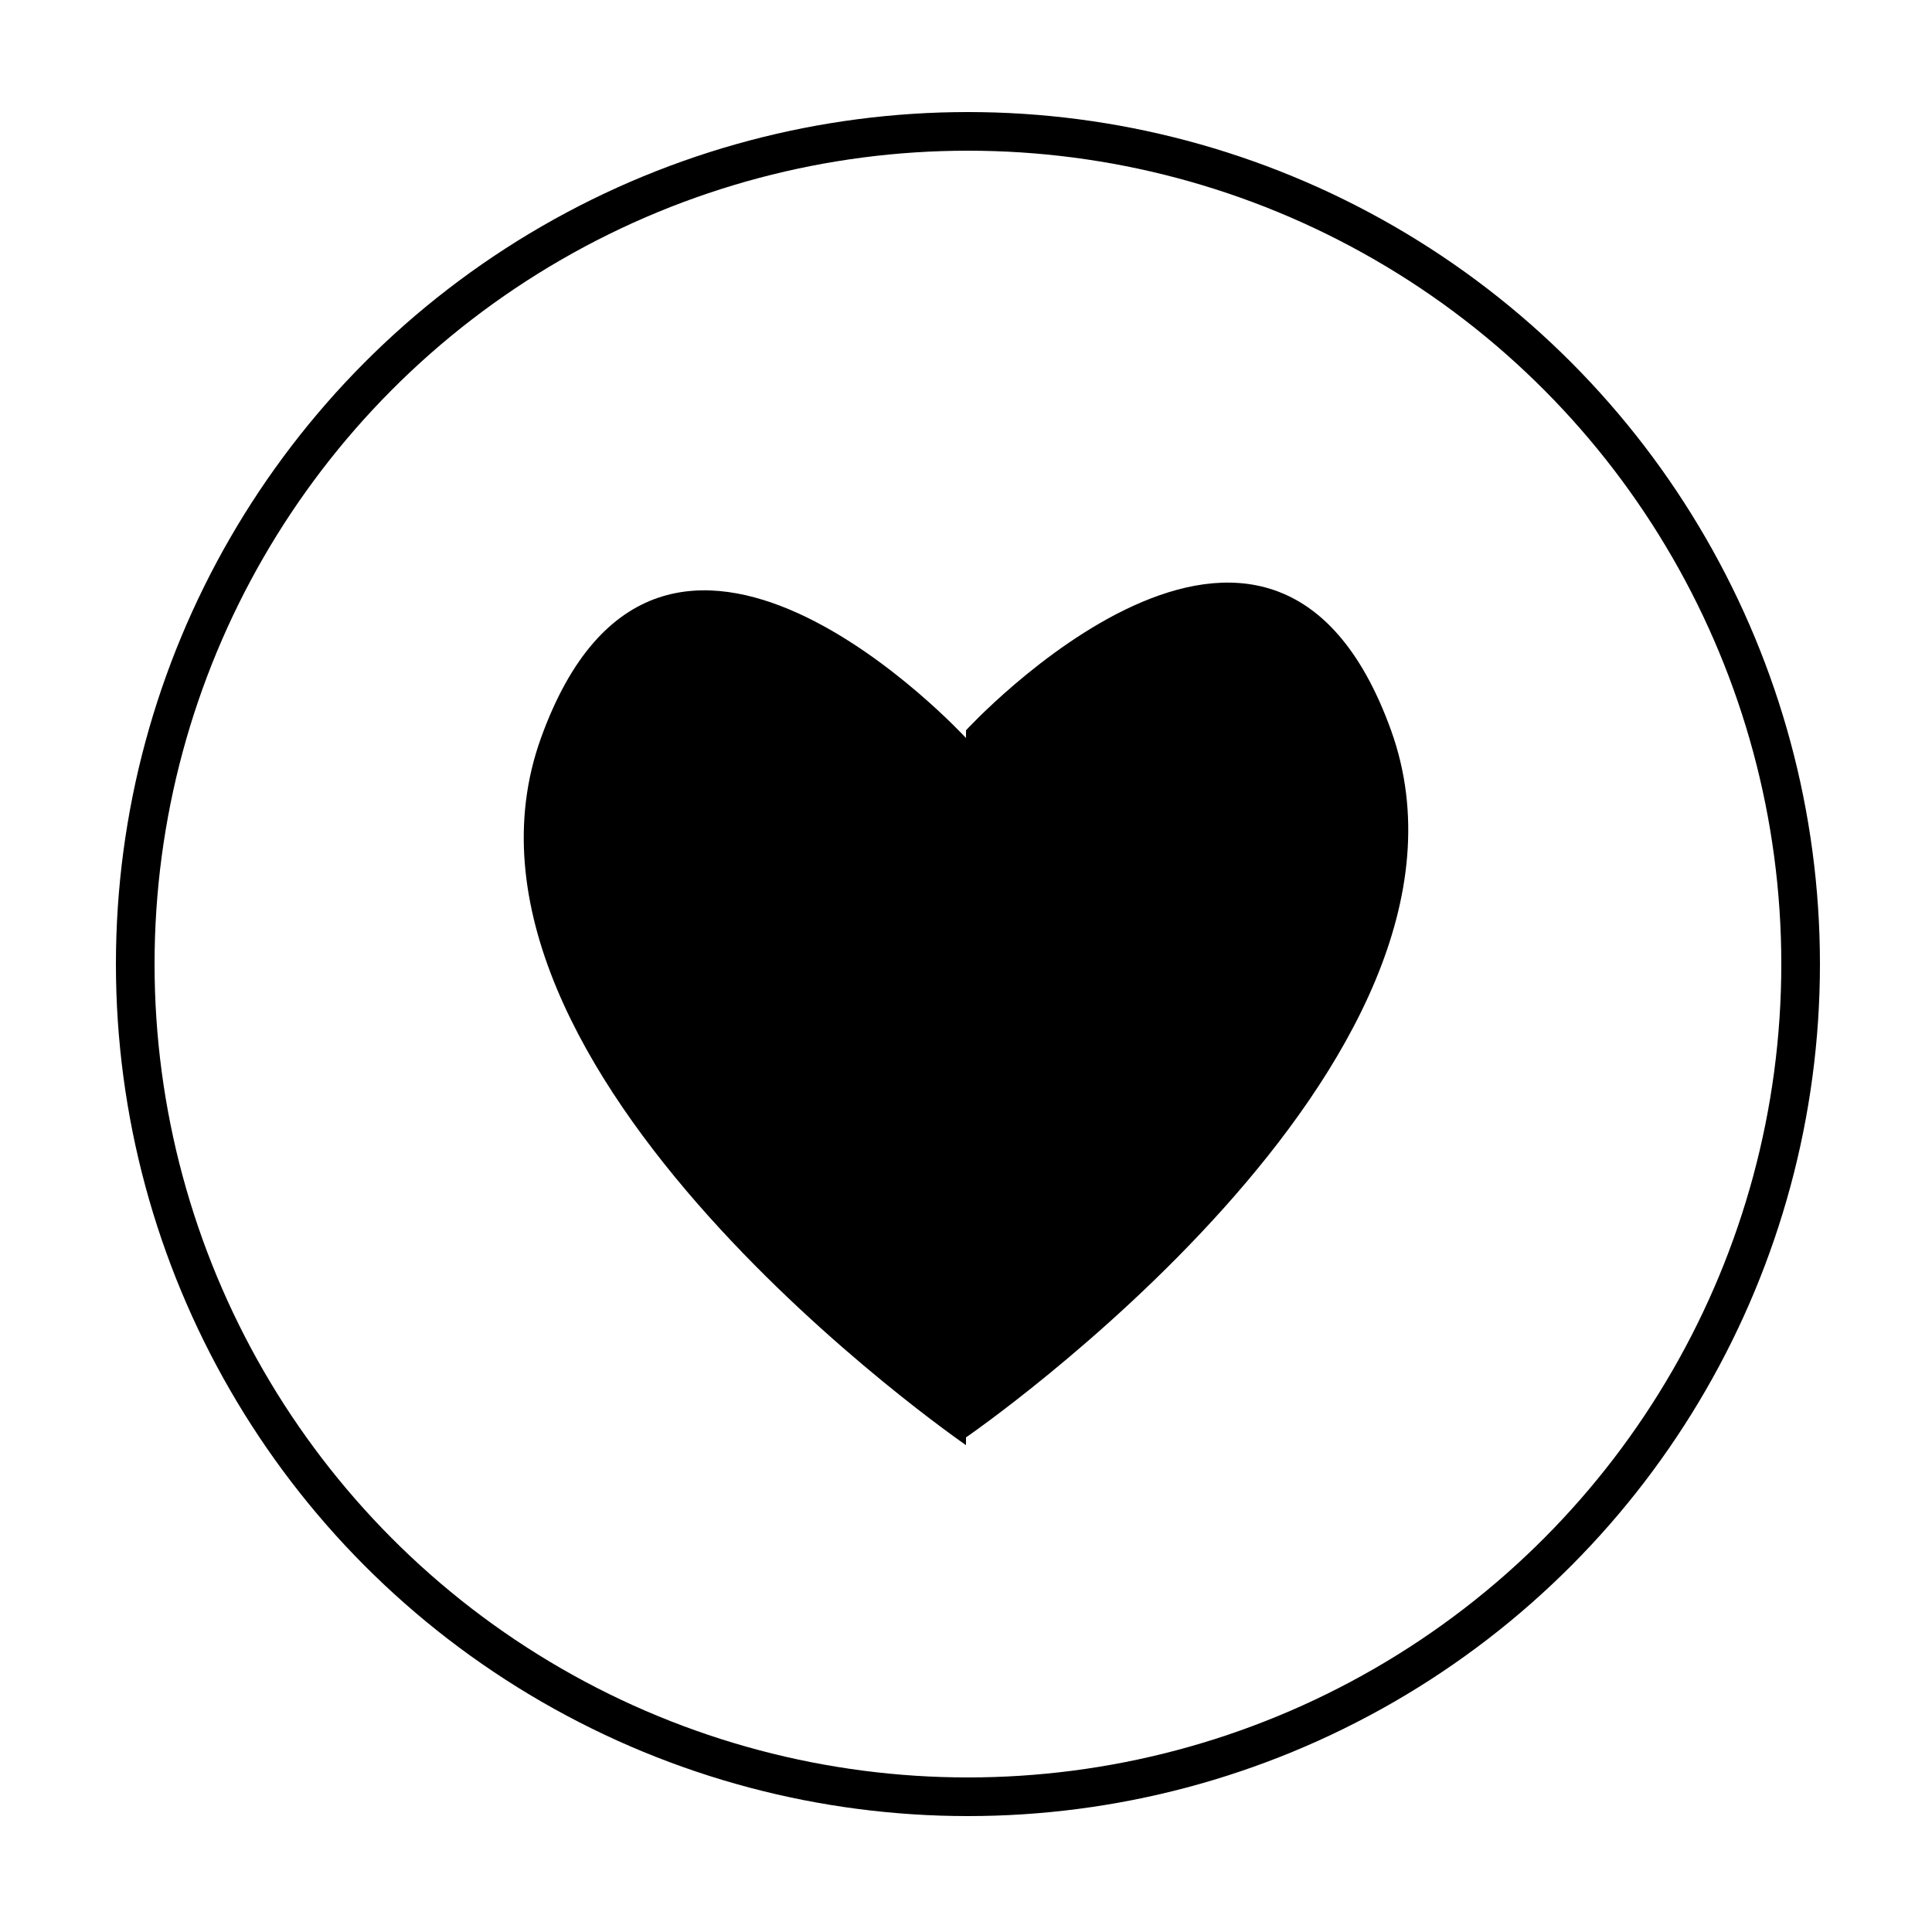 <svg xmlns="http://www.w3.org/2000/svg" viewBox="0 0 500 500"><defs><style>.cls-1{fill:none;stroke:#000;stroke-miterlimit:10;stroke-width:10px;}</style></defs><title>icons-round-Zeichenfläche 7</title><g id="Ebene_4" data-name="Ebene 4"><circle class="cls-1" cx="250.5" cy="249.5" r="215.5"/><path d="M250,189s79-86,110,0S250,372,250,372Z"/><path d="M250,191s-79-86-110,0S250,374,250,374Z"/></g></svg>